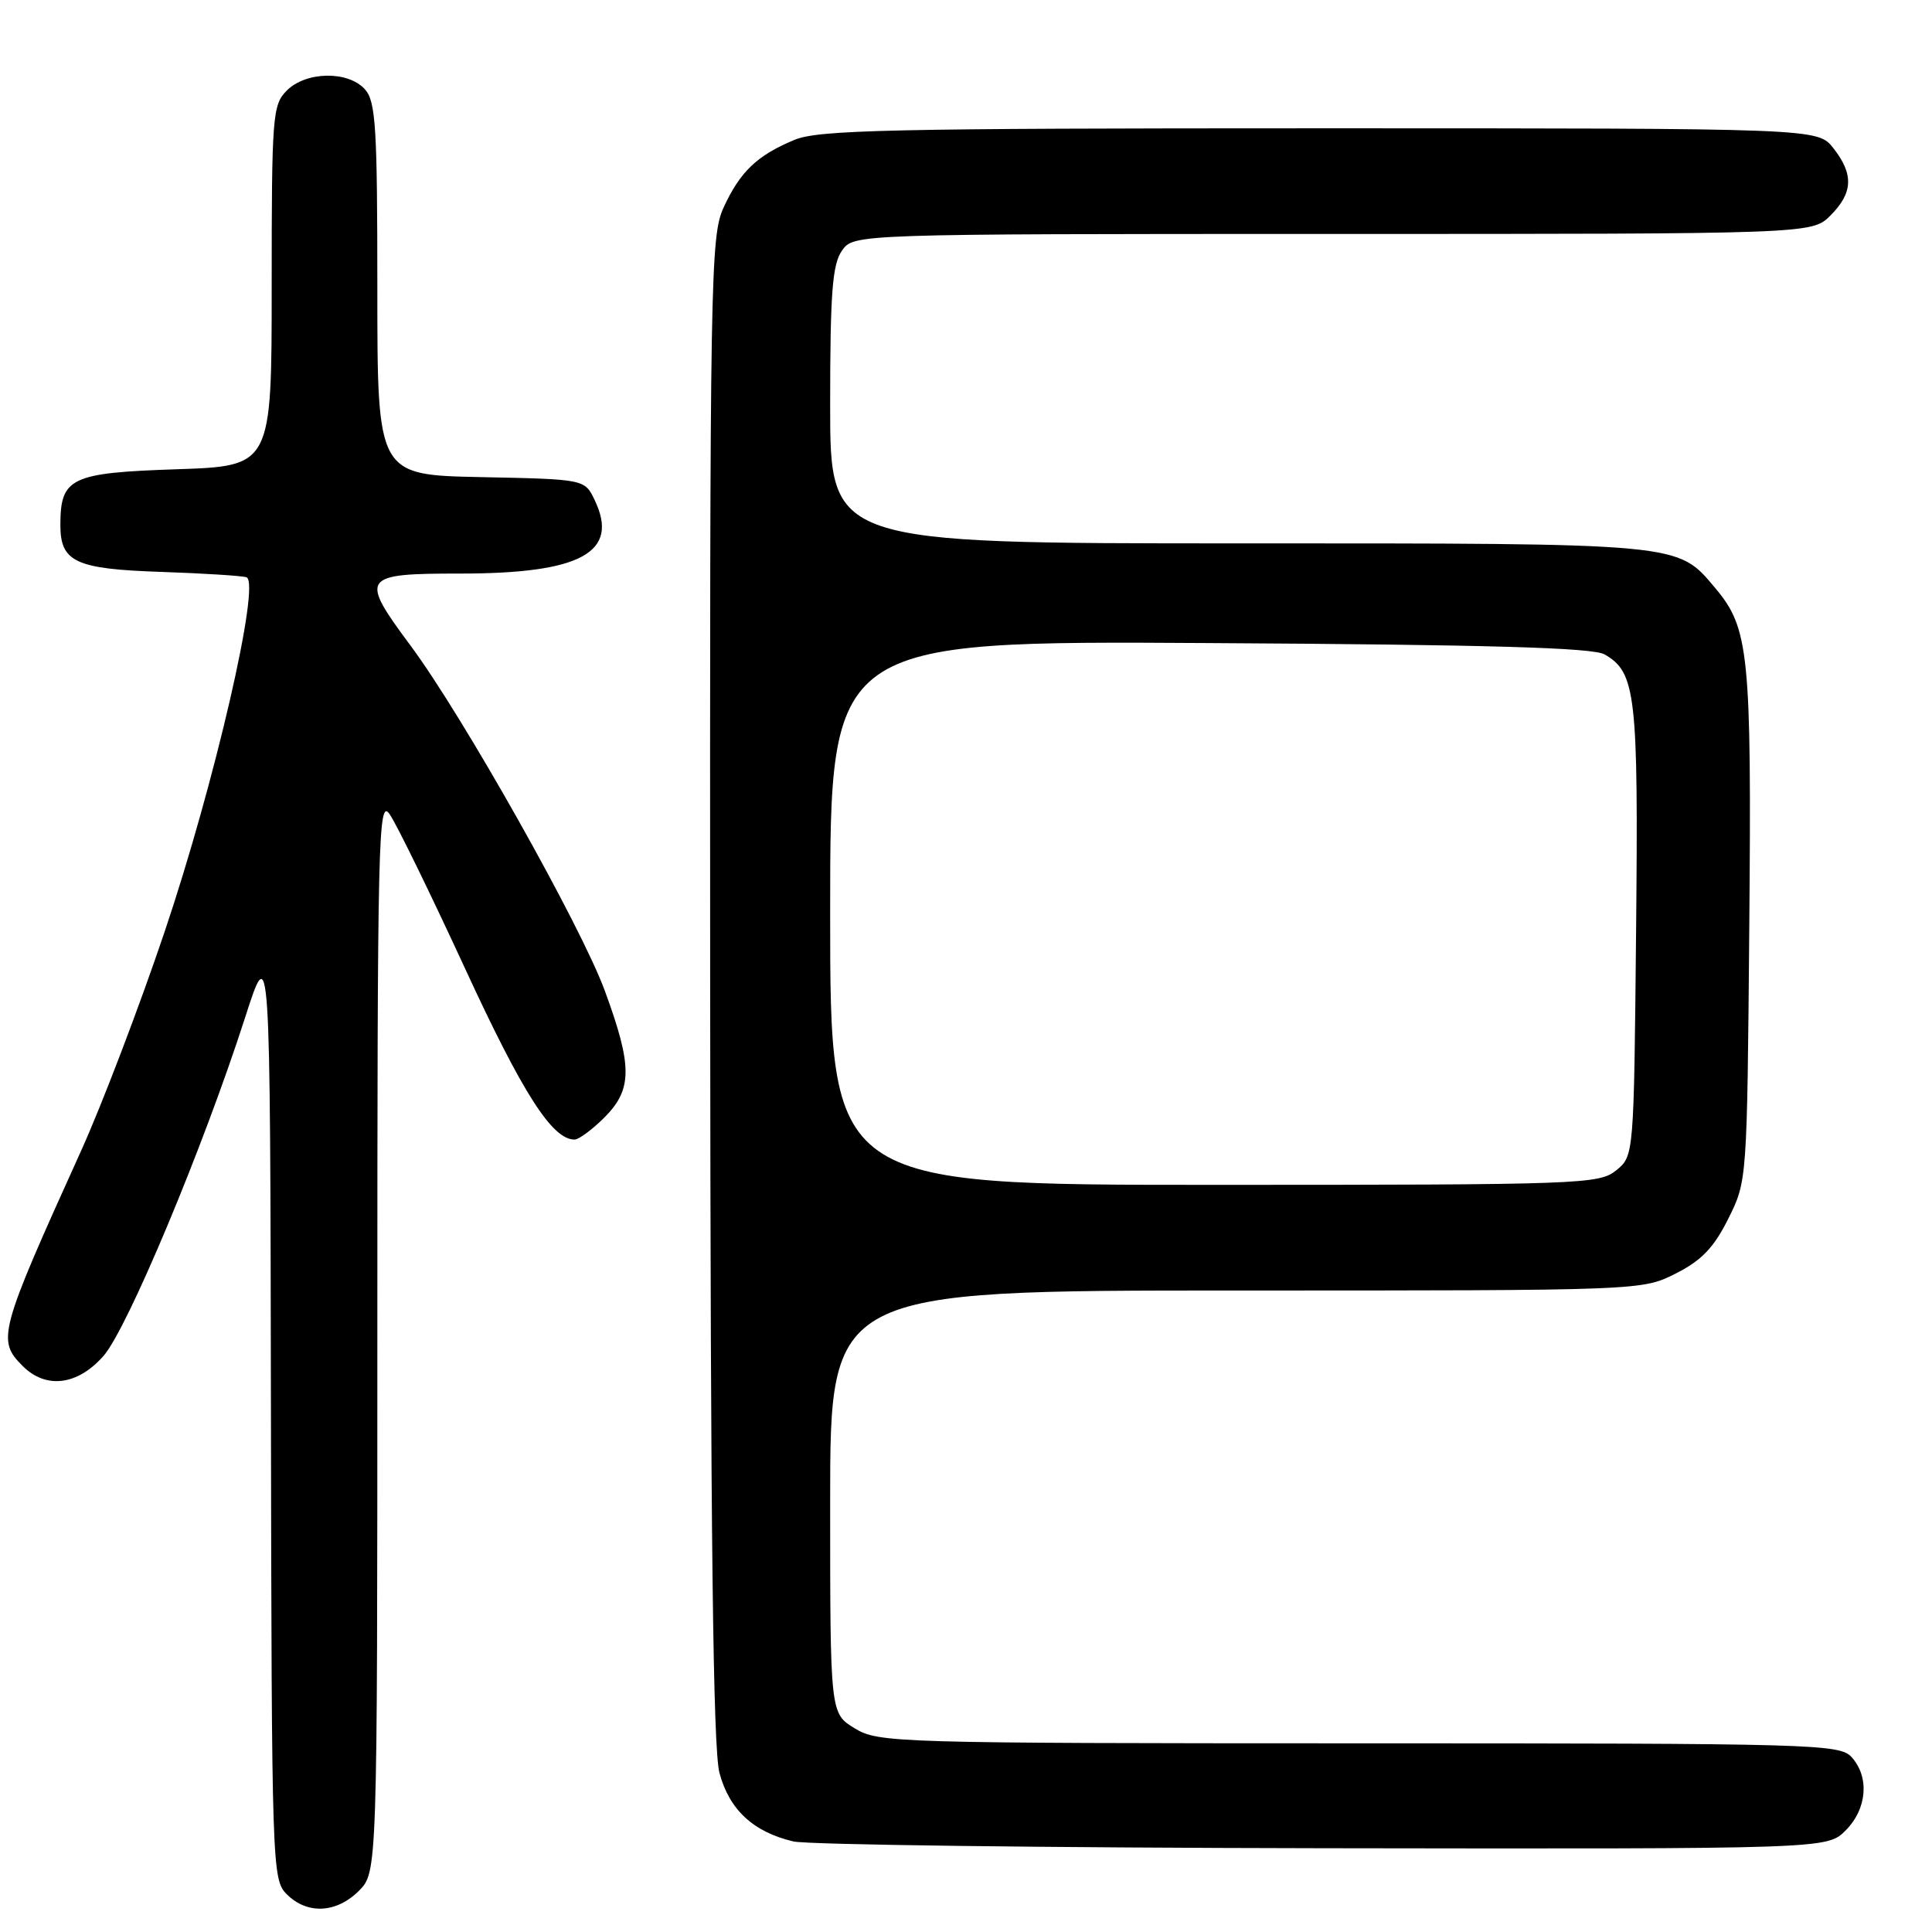 <?xml version="1.0" encoding="UTF-8" standalone="no"?>
<!DOCTYPE svg PUBLIC "-//W3C//DTD SVG 1.1//EN" "http://www.w3.org/Graphics/SVG/1.1/DTD/svg11.dtd" >
<svg xmlns="http://www.w3.org/2000/svg" xmlns:xlink="http://www.w3.org/1999/xlink" version="1.1" viewBox="0 0 256 256">
 <g >
 <path fill="currentColor"
d=" M 47.55 250.55 C 50.00 248.09 50.00 248.09 50.00 176.82 C 50.00 110.76 50.12 105.72 51.62 107.87 C 52.52 109.15 57.02 118.36 61.63 128.35 C 69.28 144.93 73.17 151.00 76.13 151.00 C 76.69 151.00 78.47 149.68 80.08 148.08 C 83.81 144.34 83.82 141.29 80.14 131.28 C 76.99 122.69 61.33 94.87 54.41 85.56 C 47.60 76.39 47.87 76.00 61.03 76.00 C 76.99 76.00 82.12 73.19 78.80 66.27 C 77.48 63.50 77.48 63.50 63.74 63.22 C 50.00 62.94 50.00 62.94 50.00 38.30 C 50.00 16.77 49.79 13.43 48.35 11.83 C 46.11 9.35 40.55 9.45 38.00 12.00 C 36.11 13.89 36.00 15.33 36.00 37.88 C 36.00 61.76 36.00 61.76 23.38 62.18 C 9.36 62.65 8.00 63.30 8.00 69.57 C 8.00 74.47 9.99 75.40 21.37 75.78 C 26.94 75.97 32.02 76.29 32.65 76.49 C 34.60 77.12 28.44 103.81 21.80 123.50 C 18.46 133.40 13.48 146.45 10.74 152.50 C -0.14 176.52 -0.43 177.57 3.00 181.00 C 6.10 184.10 10.29 183.57 13.72 179.66 C 16.88 176.06 26.93 152.05 32.47 134.85 C 35.80 124.50 35.80 124.50 35.90 186.75 C 36.00 247.60 36.05 249.05 38.00 251.00 C 40.70 253.70 44.57 253.52 47.55 250.55 Z  M 244.55 242.55 C 247.40 239.69 247.74 235.48 245.35 232.83 C 243.77 231.09 240.43 231.00 180.10 231.00 C 118.46 230.99 116.40 230.93 113.25 229.01 C 110.00 227.03 110.00 227.03 110.00 199.01 C 110.00 171.00 110.00 171.00 163.79 171.00 C 217.58 171.00 217.58 171.00 222.04 168.75 C 225.45 167.03 227.09 165.33 229.00 161.50 C 231.50 156.50 231.50 156.48 231.79 122.75 C 232.10 86.55 231.76 83.25 227.27 77.91 C 222.22 71.91 223.16 72.00 164.03 72.00 C 110.00 72.00 110.00 72.00 110.00 53.72 C 110.00 38.80 110.29 35.04 111.56 33.22 C 113.11 31.00 113.11 31.00 176.60 31.00 C 240.09 31.00 240.09 31.00 242.55 28.55 C 245.54 25.55 245.65 23.10 242.93 19.63 C 240.85 17.00 240.85 17.00 174.90 17.00 C 117.80 17.00 108.44 17.21 105.25 18.54 C 100.30 20.61 98.07 22.74 95.88 27.50 C 94.14 31.30 94.05 36.50 94.10 131.00 C 94.15 203.60 94.48 231.69 95.33 234.91 C 96.63 239.79 99.80 242.74 105.12 244.00 C 106.98 244.44 138.56 244.84 175.30 244.90 C 242.09 245.00 242.09 245.00 244.55 242.55 Z  M 110.00 120.96 C 110.00 84.91 110.00 84.91 160.25 85.21 C 197.31 85.42 211.05 85.82 212.61 86.71 C 216.77 89.10 217.10 92.00 216.79 123.40 C 216.50 153.18 216.50 153.18 214.14 155.09 C 211.88 156.91 209.49 157.00 160.89 157.00 C 110.00 157.00 110.00 157.00 110.00 120.96 Z "/>
</g>
</svg>